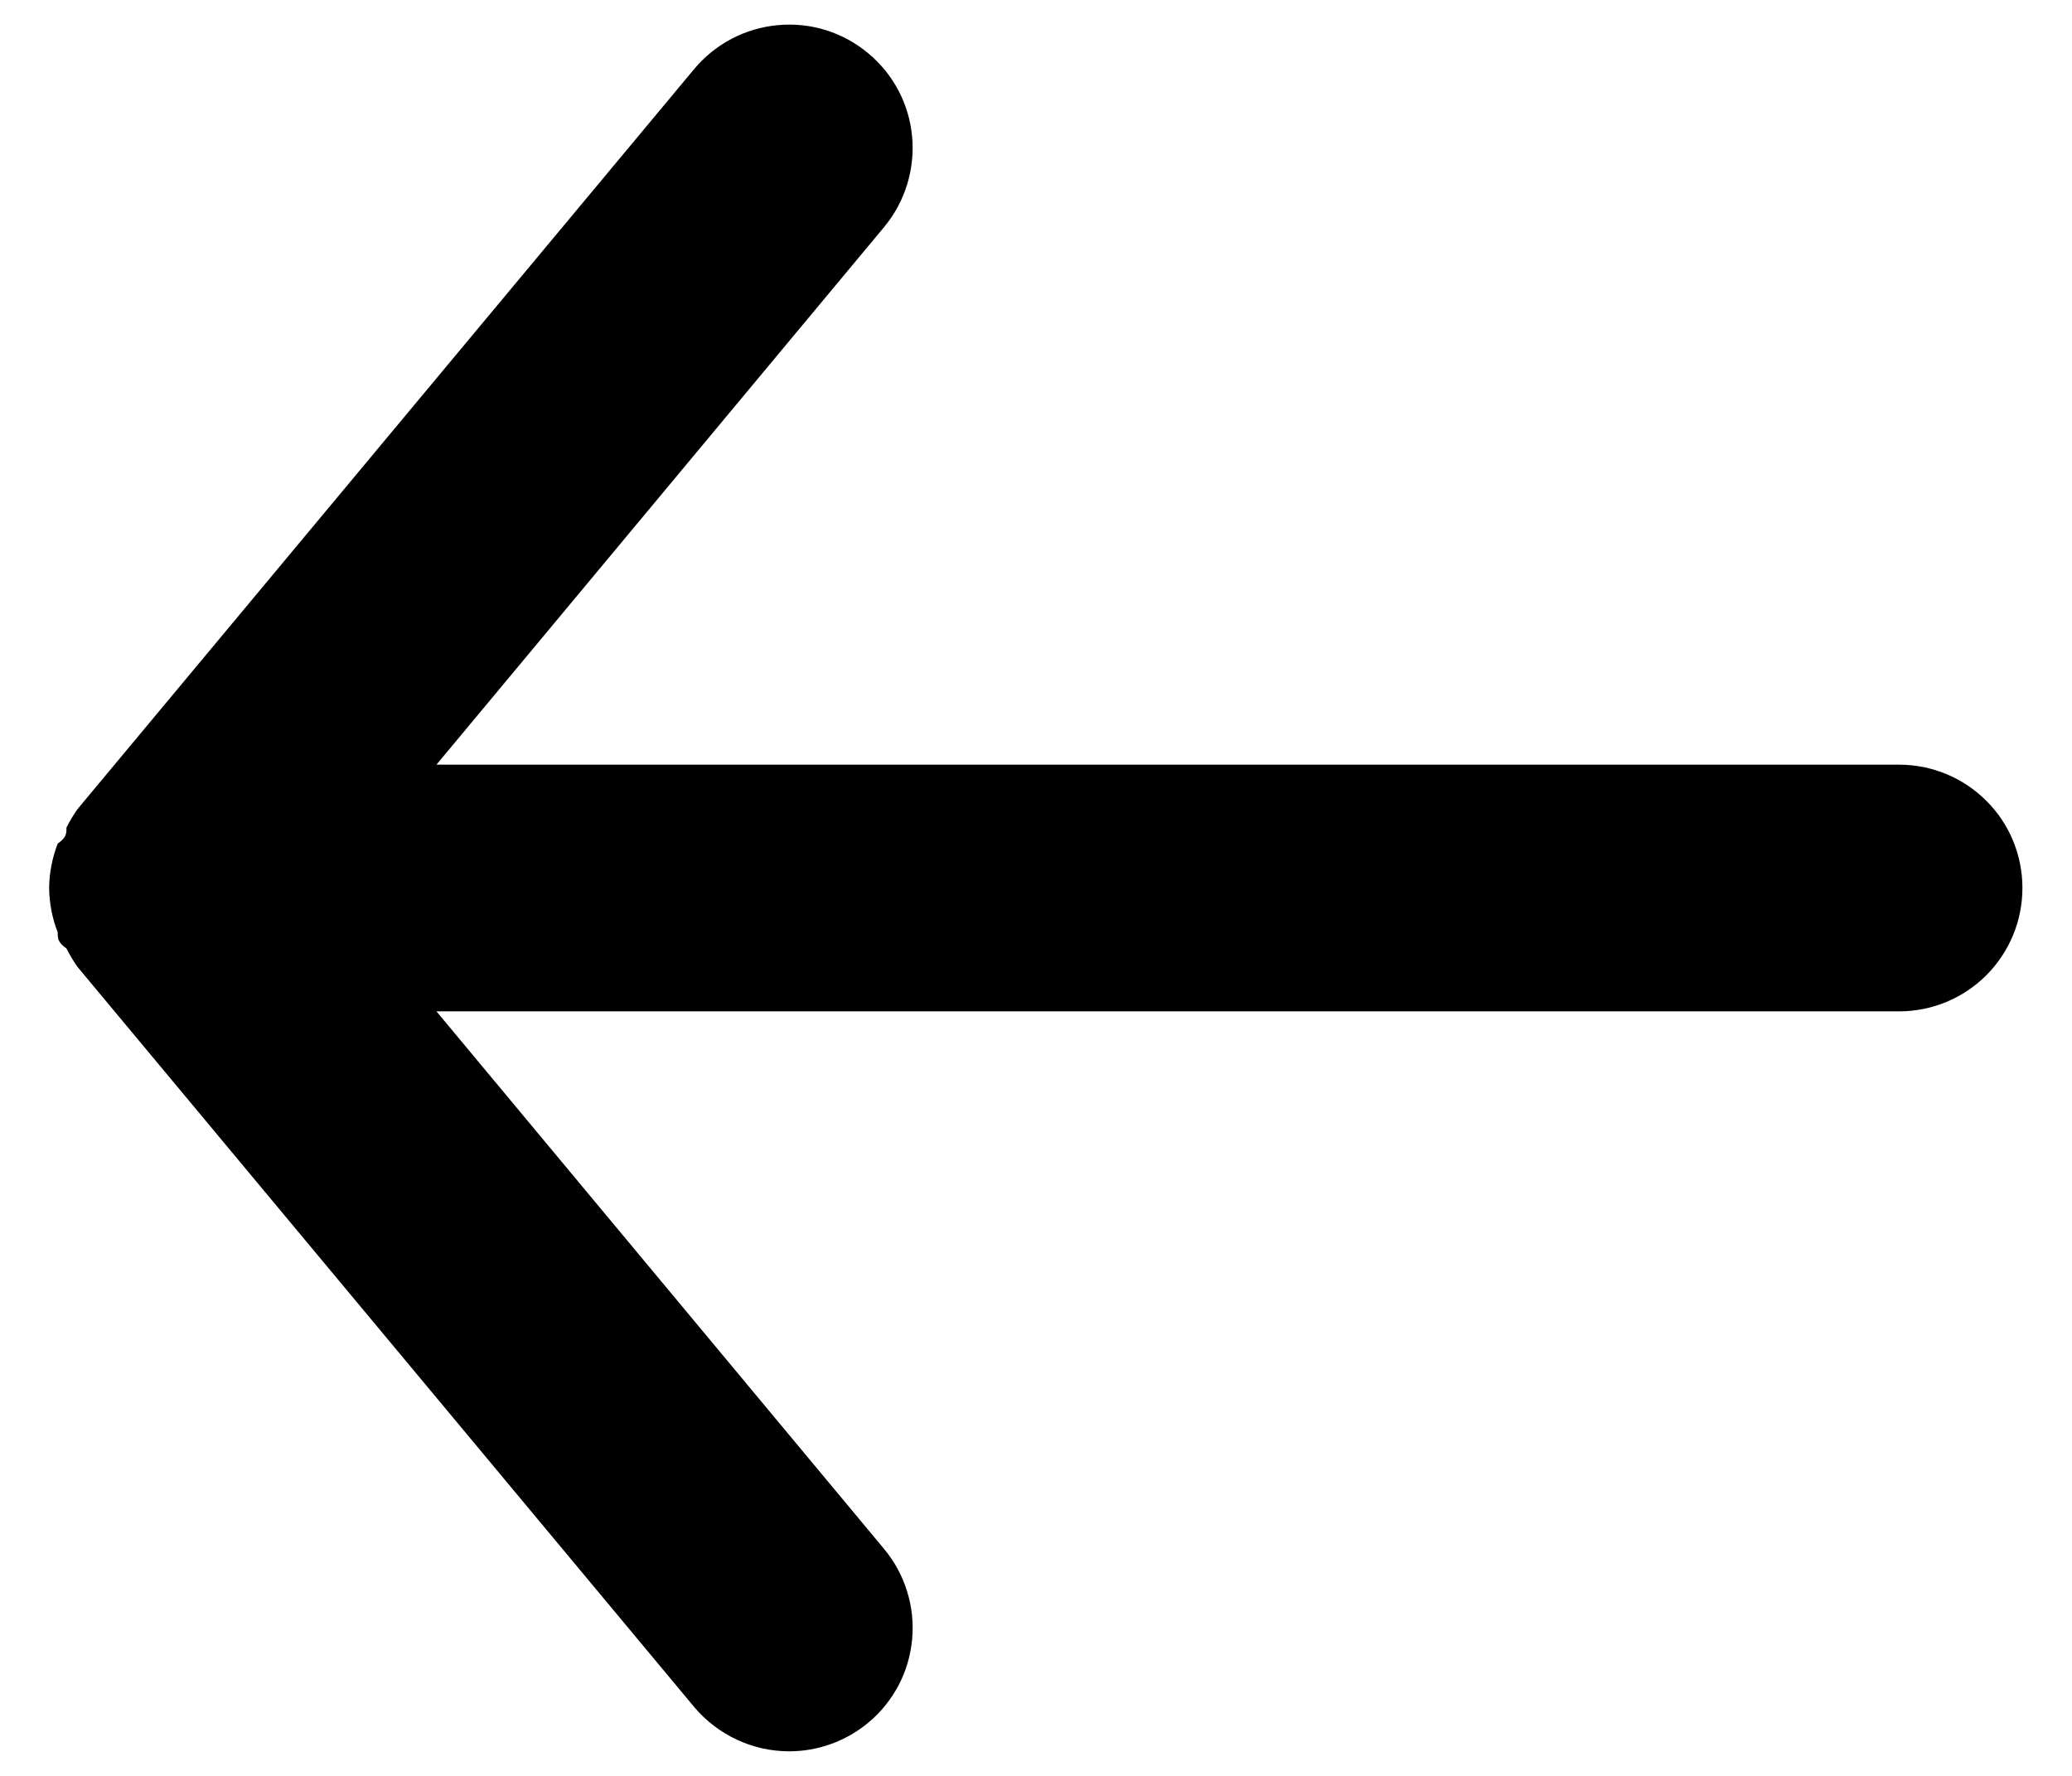 <svg width="14" height="12" viewBox="0 0 14 12" fill="none" xmlns="http://www.w3.org/2000/svg">
<path d="M12.832 5.167H2.949L5.974 1.534C6.115 1.364 6.183 1.144 6.163 0.924C6.143 0.703 6.036 0.5 5.865 0.359C5.695 0.217 5.476 0.149 5.255 0.17C5.035 0.19 4.832 0.297 4.69 0.467L0.524 5.467C0.496 5.507 0.471 5.549 0.449 5.592C0.449 5.634 0.449 5.659 0.39 5.7C0.353 5.796 0.333 5.898 0.332 6C0.333 6.103 0.353 6.205 0.39 6.3C0.39 6.342 0.39 6.367 0.449 6.409C0.471 6.452 0.496 6.494 0.524 6.534L4.69 11.534C4.769 11.628 4.867 11.703 4.978 11.755C5.089 11.807 5.21 11.834 5.332 11.834C5.527 11.834 5.715 11.766 5.865 11.642C5.95 11.572 6.019 11.486 6.071 11.389C6.122 11.292 6.153 11.186 6.163 11.077C6.173 10.968 6.162 10.858 6.129 10.753C6.097 10.649 6.044 10.551 5.974 10.467L2.949 6.834H12.832C13.053 6.834 13.265 6.746 13.421 6.59C13.578 6.433 13.665 6.221 13.665 6C13.665 5.779 13.578 5.567 13.421 5.411C13.265 5.255 13.053 5.167 12.832 5.167Z" fill="black"/>
</svg>
